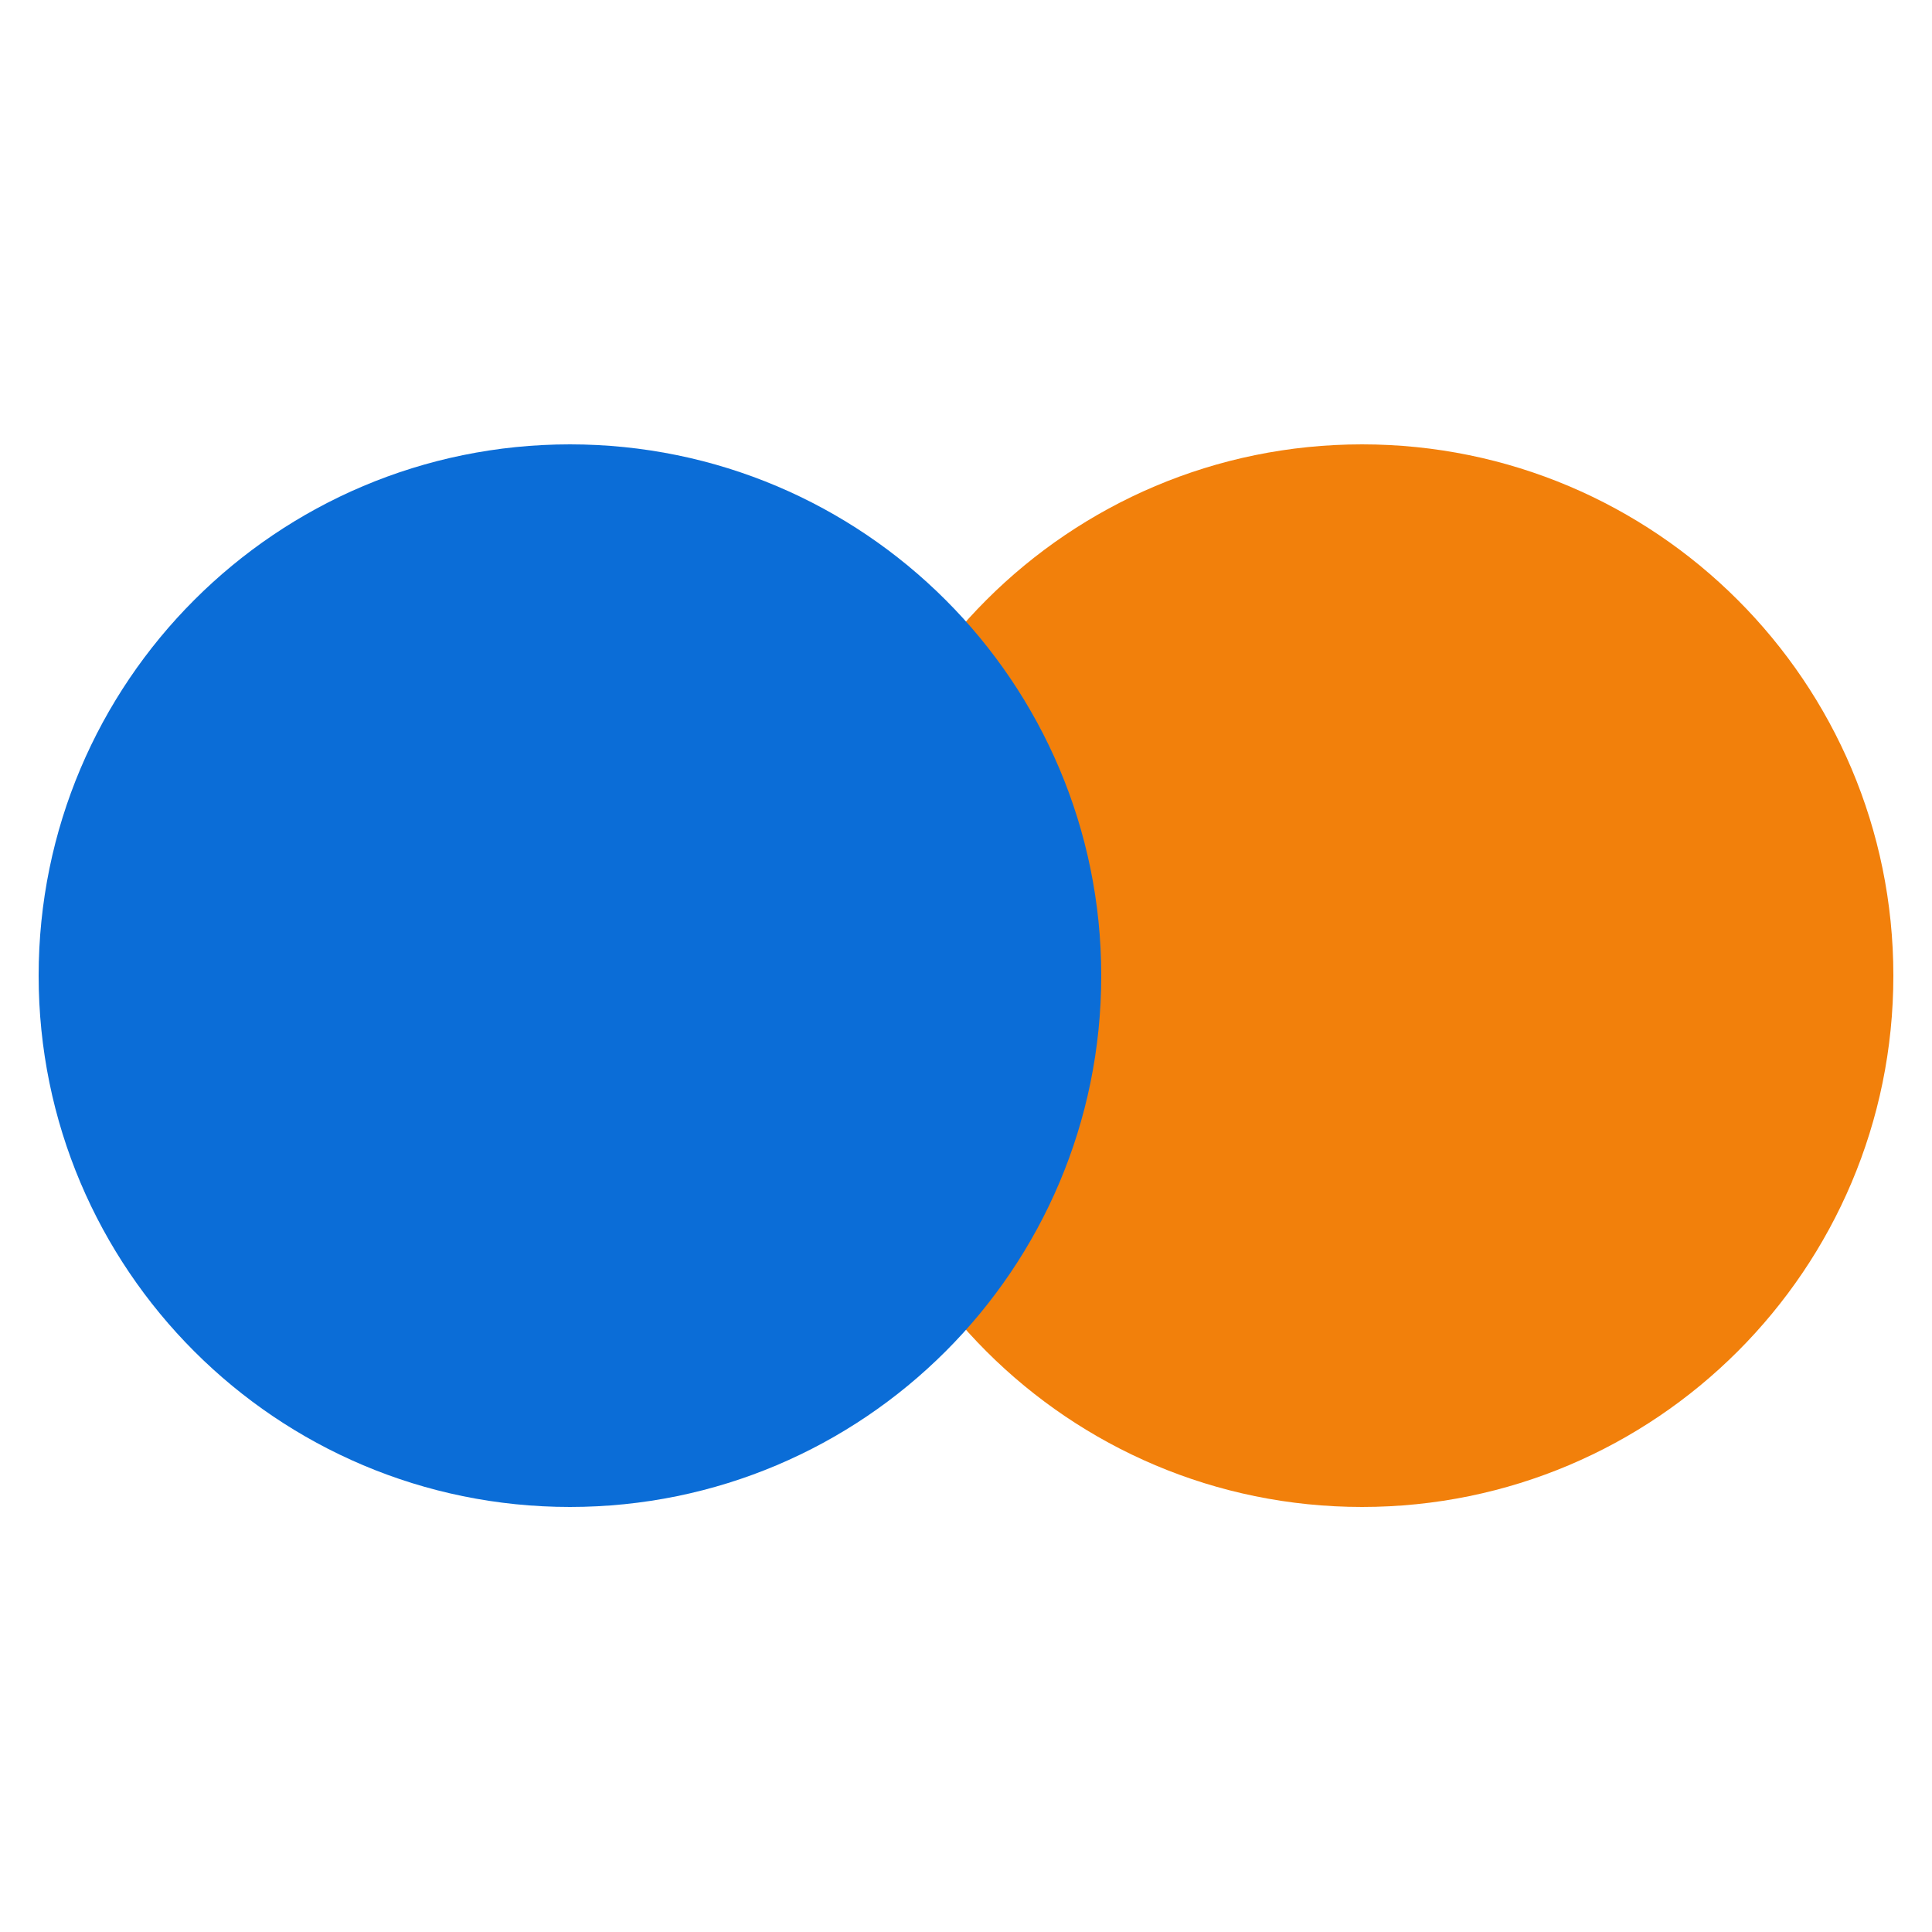 <?xml version="1.0" encoding="UTF-8"?>
<svg width="100px" height="100px" viewBox="0 0 100 100" version="1.1" xmlns="http://www.w3.org/2000/svg" xmlns:xlink="http://www.w3.org/1999/xlink">
    <!-- Generator: Sketch 59 (86127) - https://sketch.com -->
    <title>icon/smes</title>
    <desc>Created with Sketch.</desc>
    <g id="icon/smes" stroke="none" stroke-width="1" fill="none" fill-rule="evenodd">
        <path d="M70.5,78 C55.313,78 43,65.689 43,50.5 C43,35.312 55.313,23 70.5,23 C85.688,23 98,35.312 98,50.5 C98,65.689 85.688,78 70.5,78 Z" id="Fill-4" fill="#F2800B"></path>
        <path d="M29.5,78 C14.313,78 2,65.689 2,50.5 C2,35.312 14.313,23 29.5,23 C44.688,23 57,35.312 57,50.5 C57,65.689 44.688,78 29.5,78 Z" id="Fill-4-Copy" fill="#0B6DD7" style="mix-blend-mode: multiply;"></path>
    </g>
</svg>